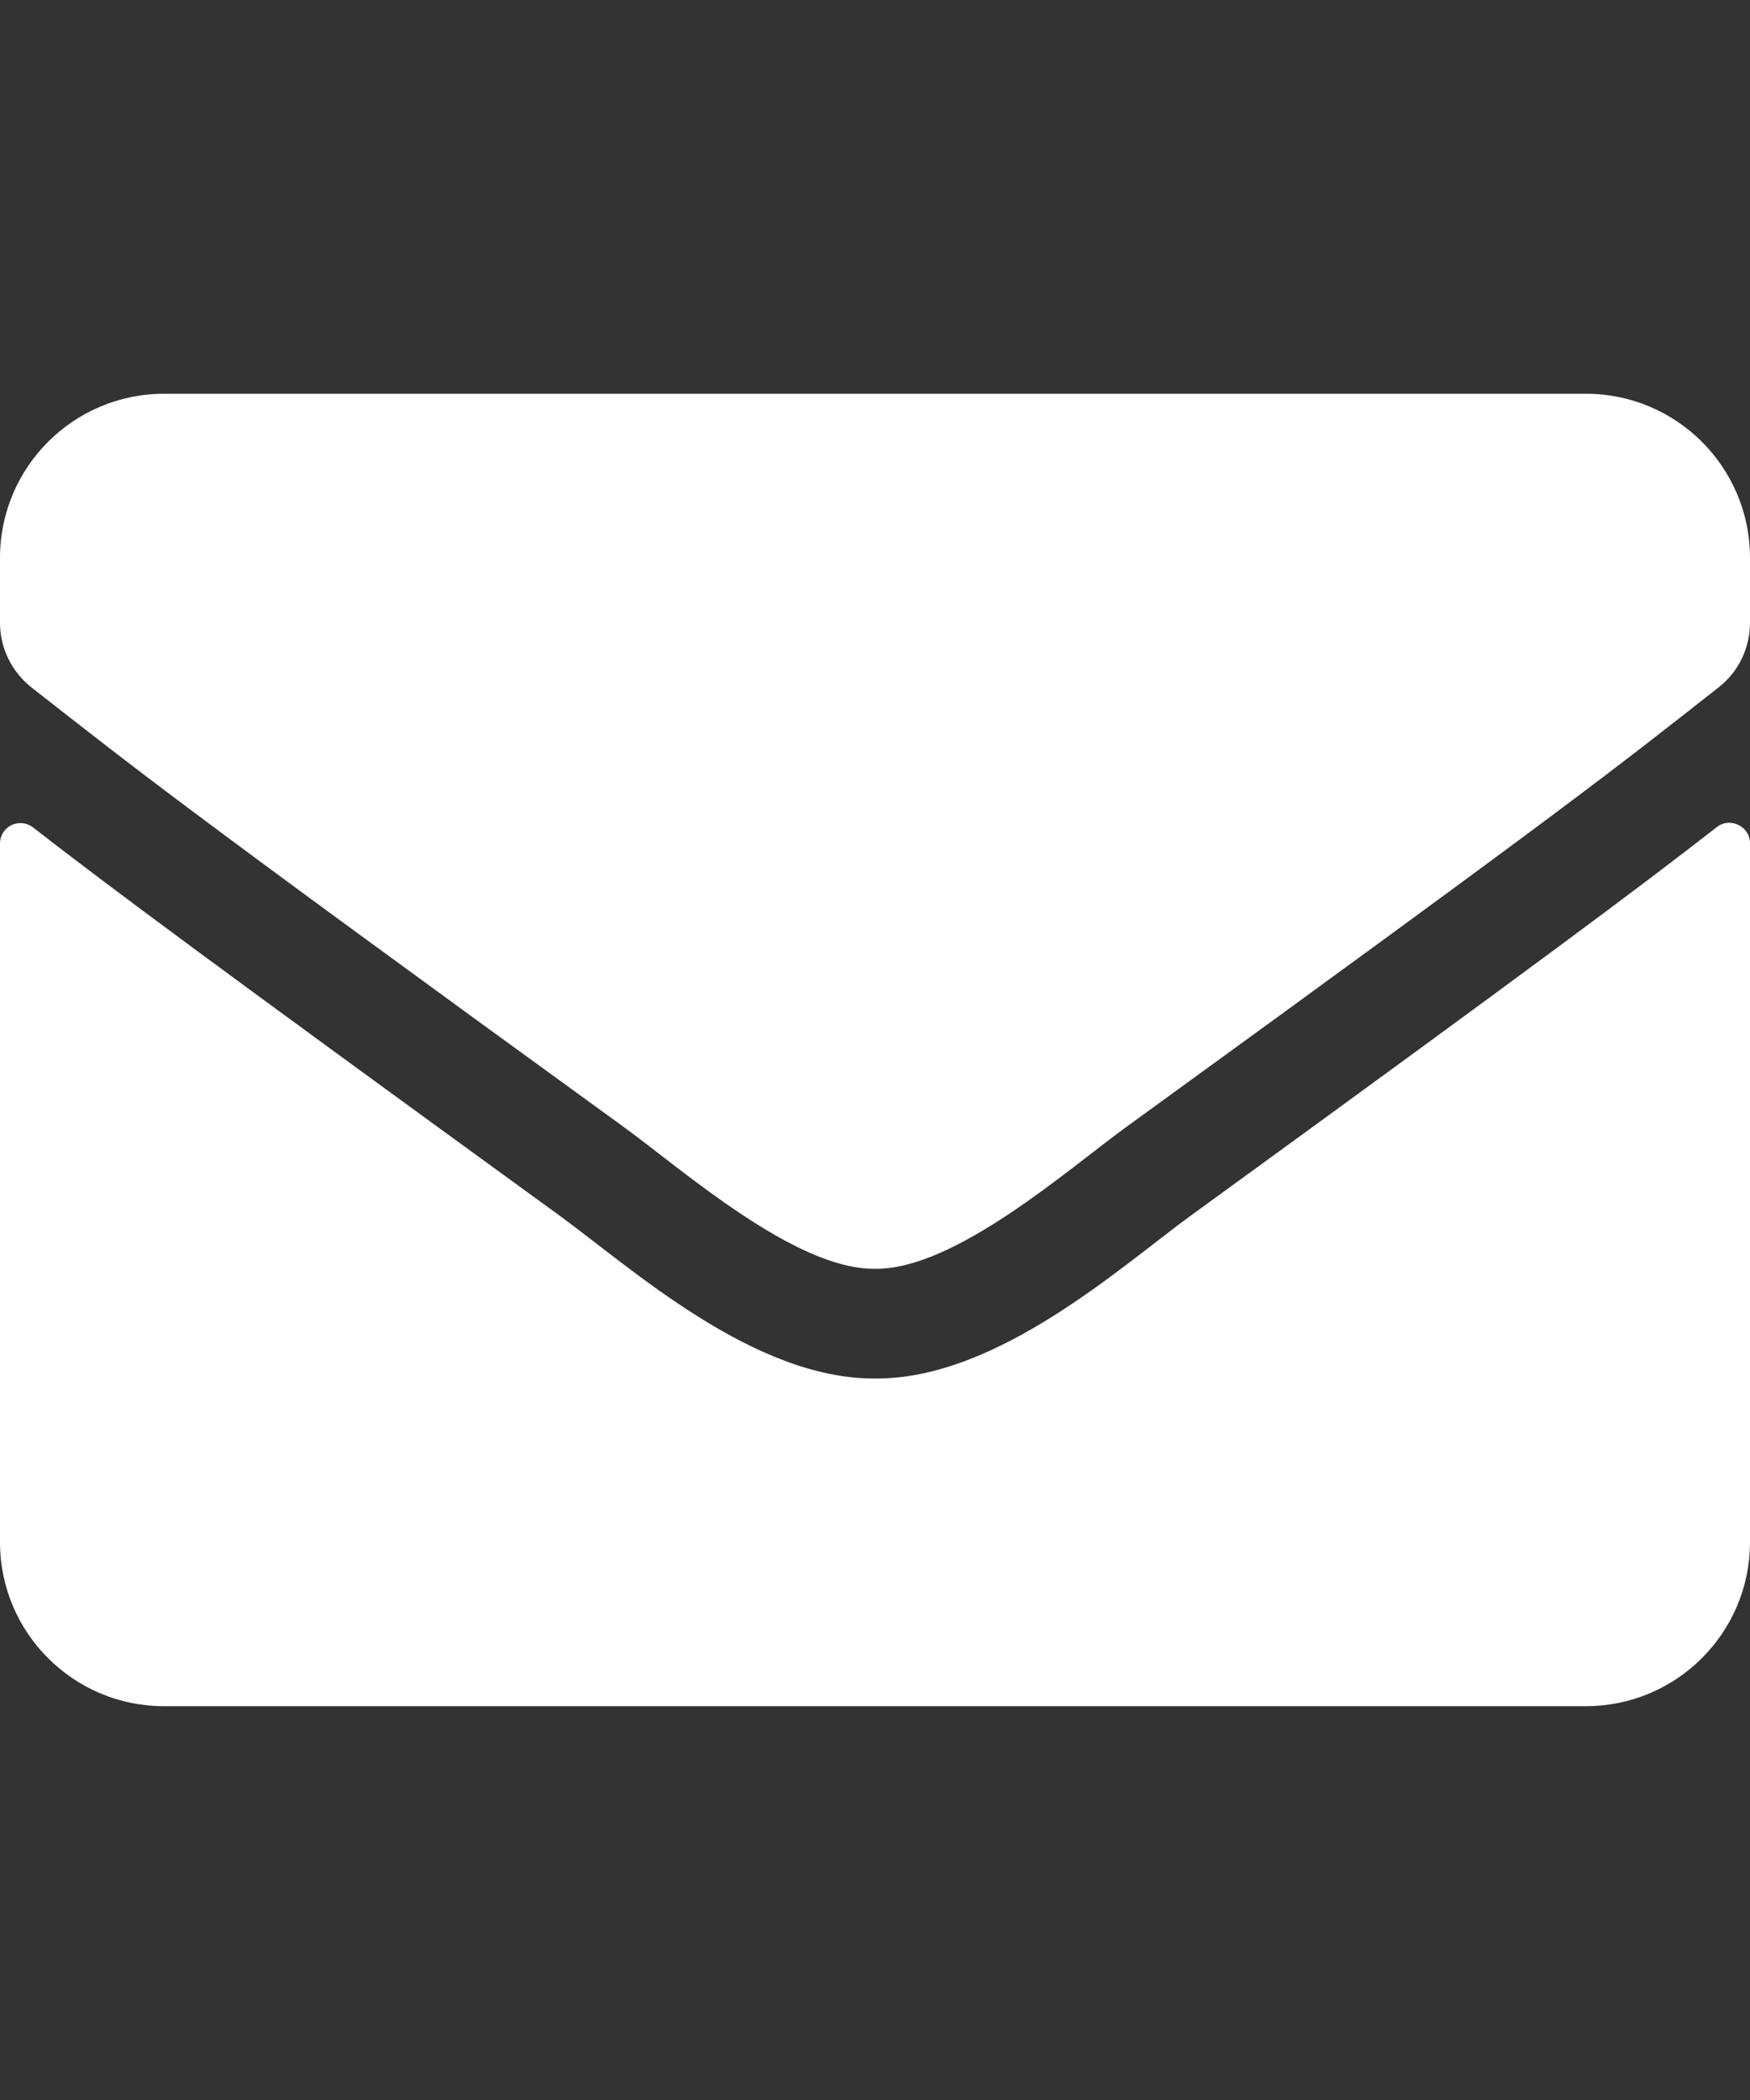 <?xml version="1.0" encoding="utf-8"?>
<!-- Generator: Adobe Illustrator 16.0.0, SVG Export Plug-In . SVG Version: 6.00 Build 0)  -->
<!DOCTYPE svg PUBLIC "-//W3C//DTD SVG 1.1//EN" "http://www.w3.org/Graphics/SVG/1.1/DTD/svg11.dtd">
<svg version="1.1" id="Layer_1" xmlns="http://www.w3.org/2000/svg" xmlns:xlink="http://www.w3.org/1999/xlink" x="0px" y="0px"
	 width="25px" height="30px" viewBox="0 0 25 30" enable-background="new 0 0 25 30" xml:space="preserve">
<rect x="0" y="0" width="25" height="30" fill="#333333" stroke="none"/>
<path fill="#FFFFFF" d="M24.526,11.816c0.19-0.151,0.474-0.01,0.474,0.229v9.985c0,1.294-1.05,2.344-2.344,2.344H2.344
	C1.05,24.375,0,23.325,0,22.031v-9.98c0-0.244,0.278-0.381,0.474-0.229c1.094,0.85,2.544,1.929,7.524,5.547
	c1.03,0.752,2.769,2.334,4.502,2.324c1.743,0.015,3.516-1.602,4.507-2.324C21.987,13.75,23.433,12.666,24.526,11.816z M12.5,18.125
	c1.133,0.02,2.764-1.426,3.584-2.021c6.479-4.702,6.973-5.112,8.467-6.284C24.834,9.6,25,9.258,25,8.896V7.969
	c0-1.294-1.05-2.344-2.344-2.344H2.344C1.05,5.625,0,6.675,0,7.969v0.928c0,0.361,0.166,0.698,0.449,0.923
	c1.494,1.167,1.987,1.582,8.467,6.284C9.736,16.699,11.367,18.145,12.5,18.125z"/>
</svg>
